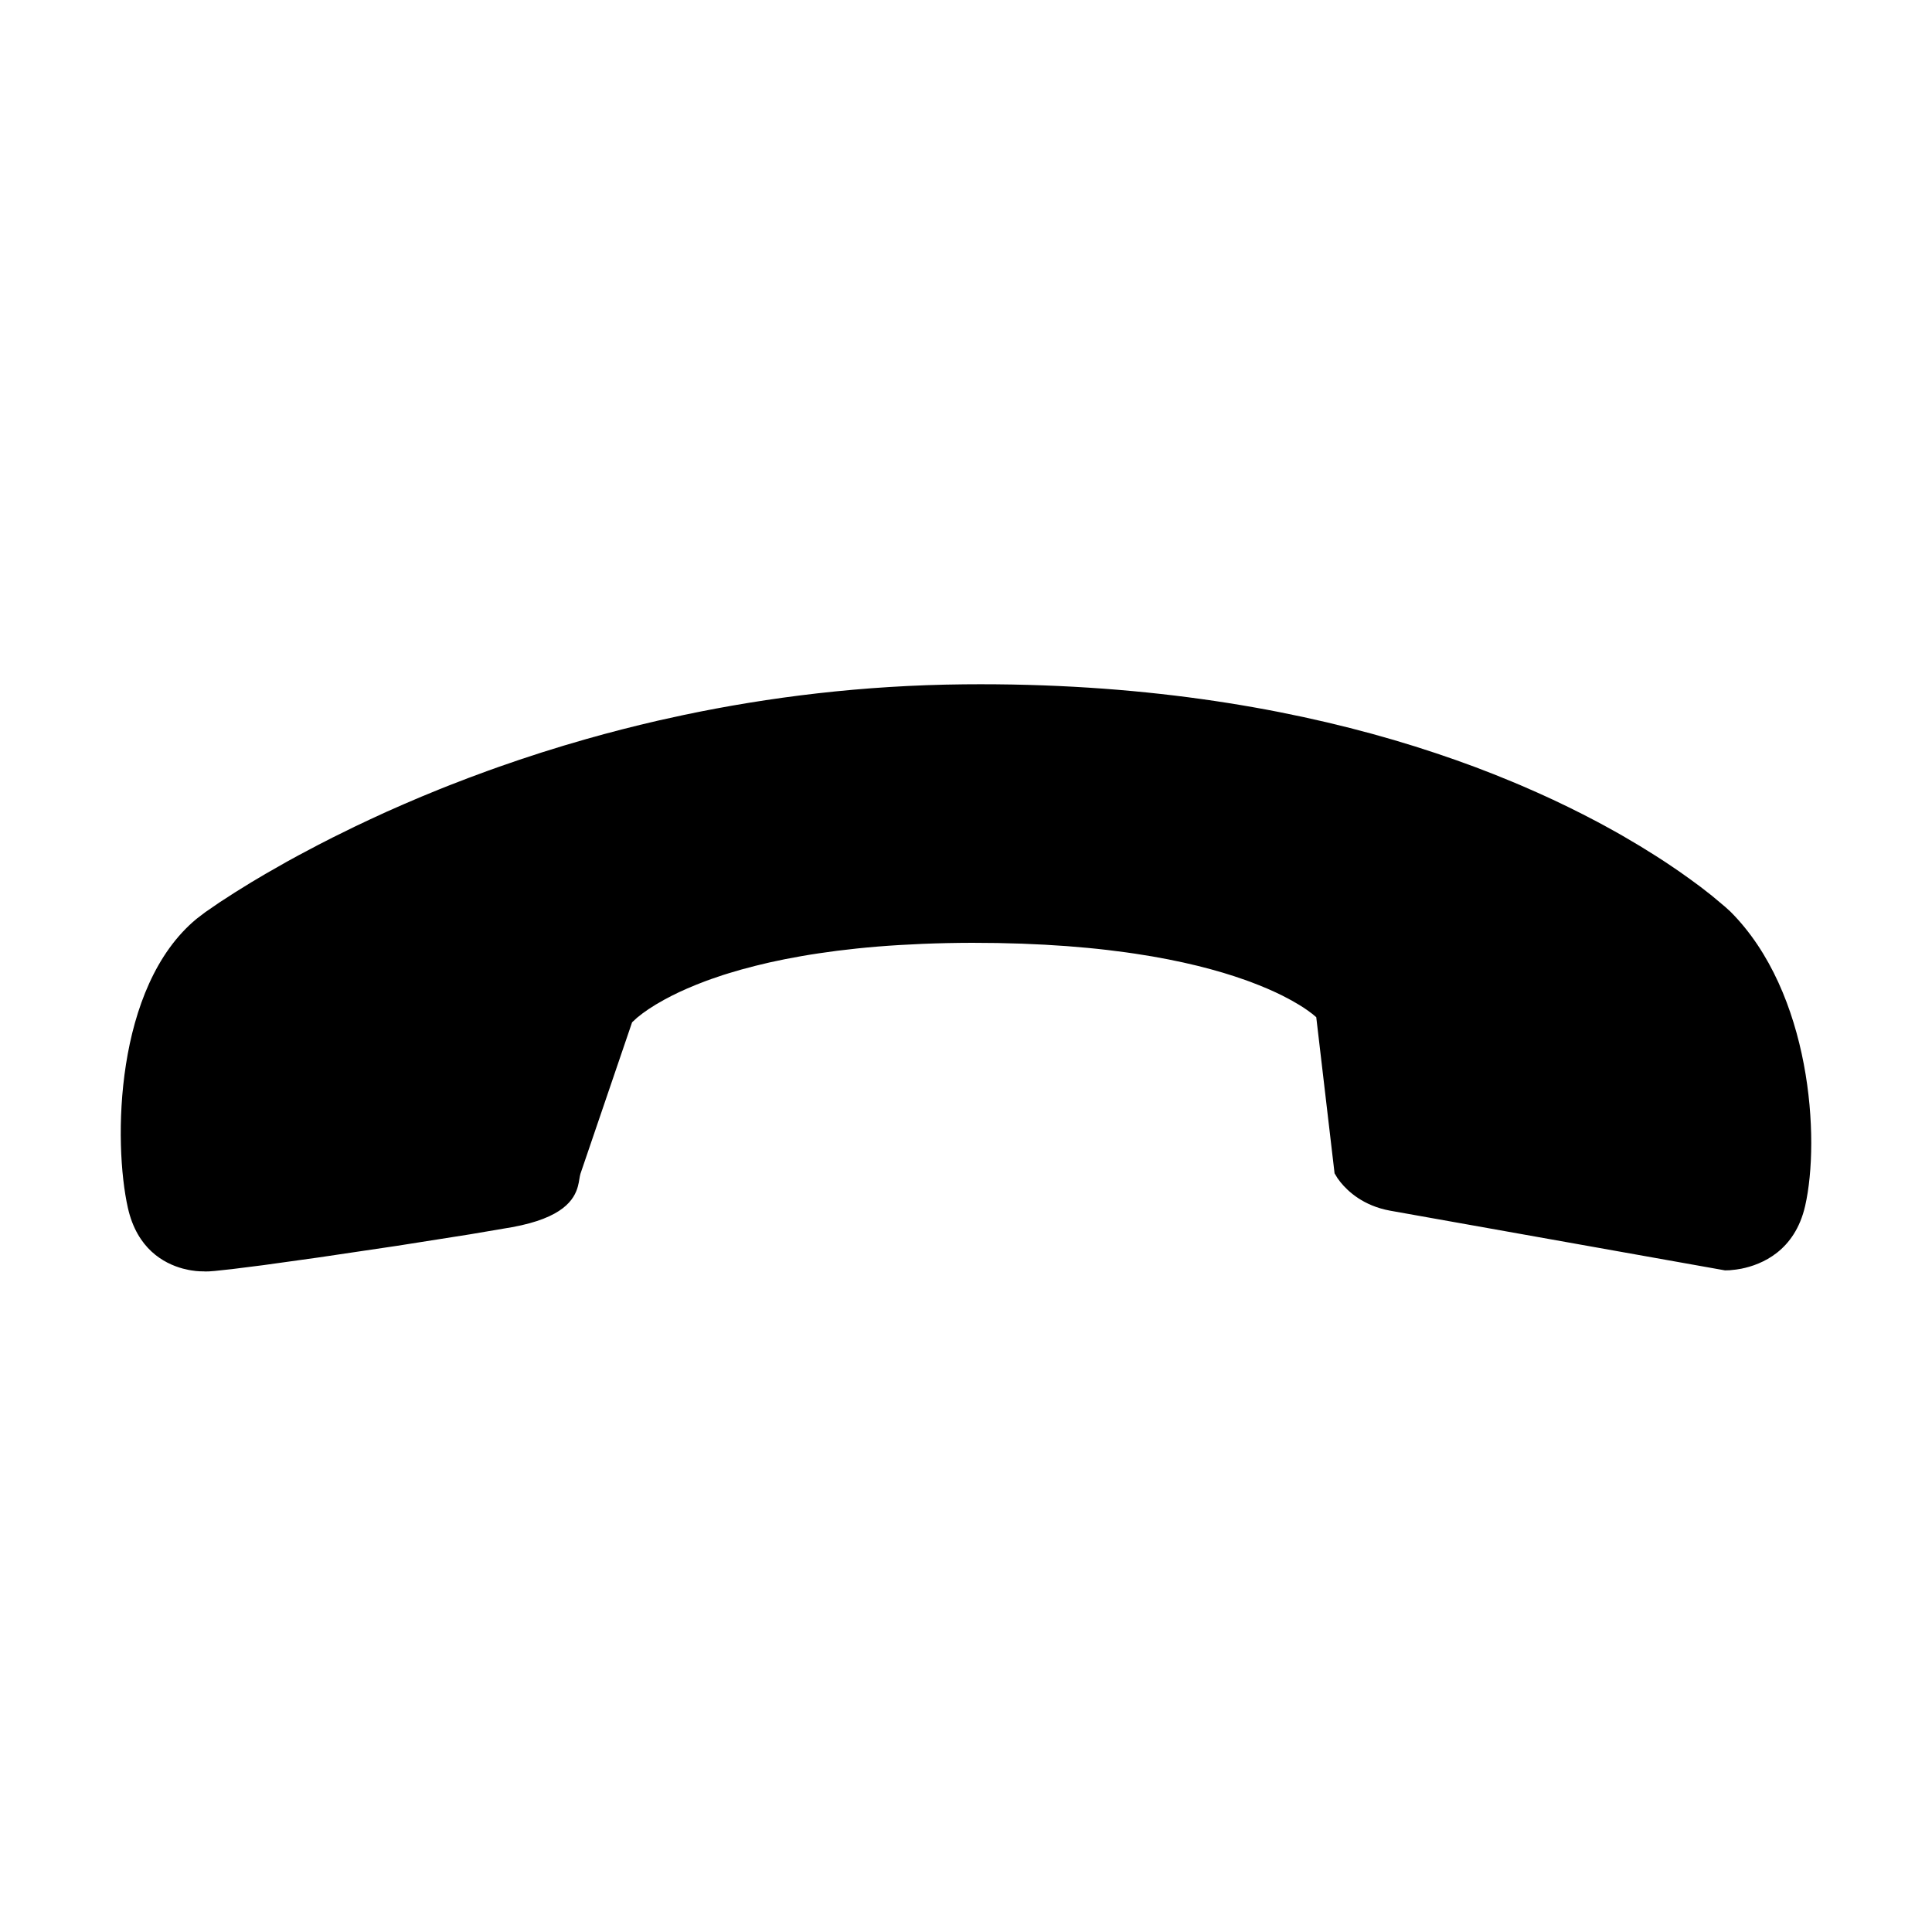 <svg width="48" height="48" viewBox="0 0 48 48" fill="none" xmlns="http://www.w3.org/2000/svg">
<path fill-rule="evenodd" clip-rule="evenodd" d="M42.992 22.649C44.999 24.657 45.226 28.301 44.849 29.958C44.593 31.081 43.77 31.418 43.265 31.52L43.131 31.542L42.971 31.559L42.857 31.562L34.532 30.078C33.874 29.957 33.49 29.602 33.302 29.368L33.229 29.27L33.157 29.151L32.702 25.272L32.603 25.189L32.471 25.092L32.383 25.032L32.278 24.966L32.091 24.857L31.865 24.738L31.691 24.654L31.499 24.568L31.287 24.48L31.055 24.39C31.015 24.375 30.974 24.361 30.932 24.346L30.669 24.256L30.385 24.167L30.079 24.08L29.75 23.995L29.398 23.913L29.023 23.835L28.622 23.761L28.197 23.693C28.124 23.682 28.05 23.671 27.975 23.661L27.512 23.602C27.353 23.583 27.189 23.566 27.021 23.55L26.504 23.506L25.959 23.471L25.386 23.445C24.995 23.431 24.584 23.424 24.153 23.424C23.722 23.425 23.312 23.434 22.921 23.45L22.349 23.479C21.978 23.501 21.626 23.53 21.292 23.565L20.804 23.621L20.344 23.685C20.195 23.707 20.05 23.73 19.91 23.755L19.501 23.831L19.117 23.912L18.758 23.998L18.422 24.087L18.109 24.179C18.059 24.194 18.01 24.21 17.961 24.225L17.682 24.32C17.637 24.336 17.593 24.352 17.551 24.367L17.303 24.463L17.076 24.558L16.87 24.651L16.682 24.743L16.513 24.832L16.293 24.958L16.112 25.073L15.966 25.176L15.825 25.287L15.704 25.399L14.42 29.165L14.406 29.226L14.379 29.381L14.358 29.473C14.268 29.805 13.988 30.259 12.721 30.489L11.679 30.666L9.865 30.952L7.902 31.243L6.537 31.433L5.768 31.53L5.331 31.577L5.185 31.588L5.093 31.589L5.063 31.587L4.961 31.585L4.866 31.578L4.749 31.562C4.728 31.559 4.706 31.555 4.683 31.55L4.54 31.517C4.064 31.387 3.405 31.024 3.177 30.009C2.815 28.397 2.843 24.511 4.886 22.826L5.1 22.663L5.449 22.423L5.837 22.172L6.239 21.923L6.593 21.713L7.132 21.406L7.43 21.243L7.912 20.988L8.256 20.812L8.806 20.541L9.195 20.357L9.601 20.17L10.025 19.983L10.465 19.795L10.923 19.607C11 19.576 11.078 19.545 11.157 19.514L11.639 19.328L12.137 19.144C12.221 19.113 12.306 19.083 12.392 19.053L12.914 18.873C13.09 18.814 13.269 18.755 13.451 18.697L14.003 18.526L14.571 18.36C15.145 18.197 15.742 18.043 16.36 17.901L16.985 17.764C19.092 17.32 21.428 17.026 23.953 17.002C28.277 16.961 31.819 17.561 34.626 18.384L35.16 18.546C35.509 18.656 35.847 18.769 36.173 18.884L36.652 19.058L37.113 19.236L37.556 19.416C37.629 19.446 37.7 19.476 37.771 19.506L38.187 19.688L38.586 19.87L38.966 20.052L39.329 20.233L39.675 20.413C39.731 20.443 39.786 20.472 39.841 20.502L40.16 20.678C40.211 20.707 40.262 20.736 40.313 20.765L40.745 21.02L41.139 21.265L41.38 21.421L41.71 21.644L42.001 21.851L42.255 22.038L42.534 22.256L42.862 22.531L42.992 22.649Z" fill="black"/>
</svg>
